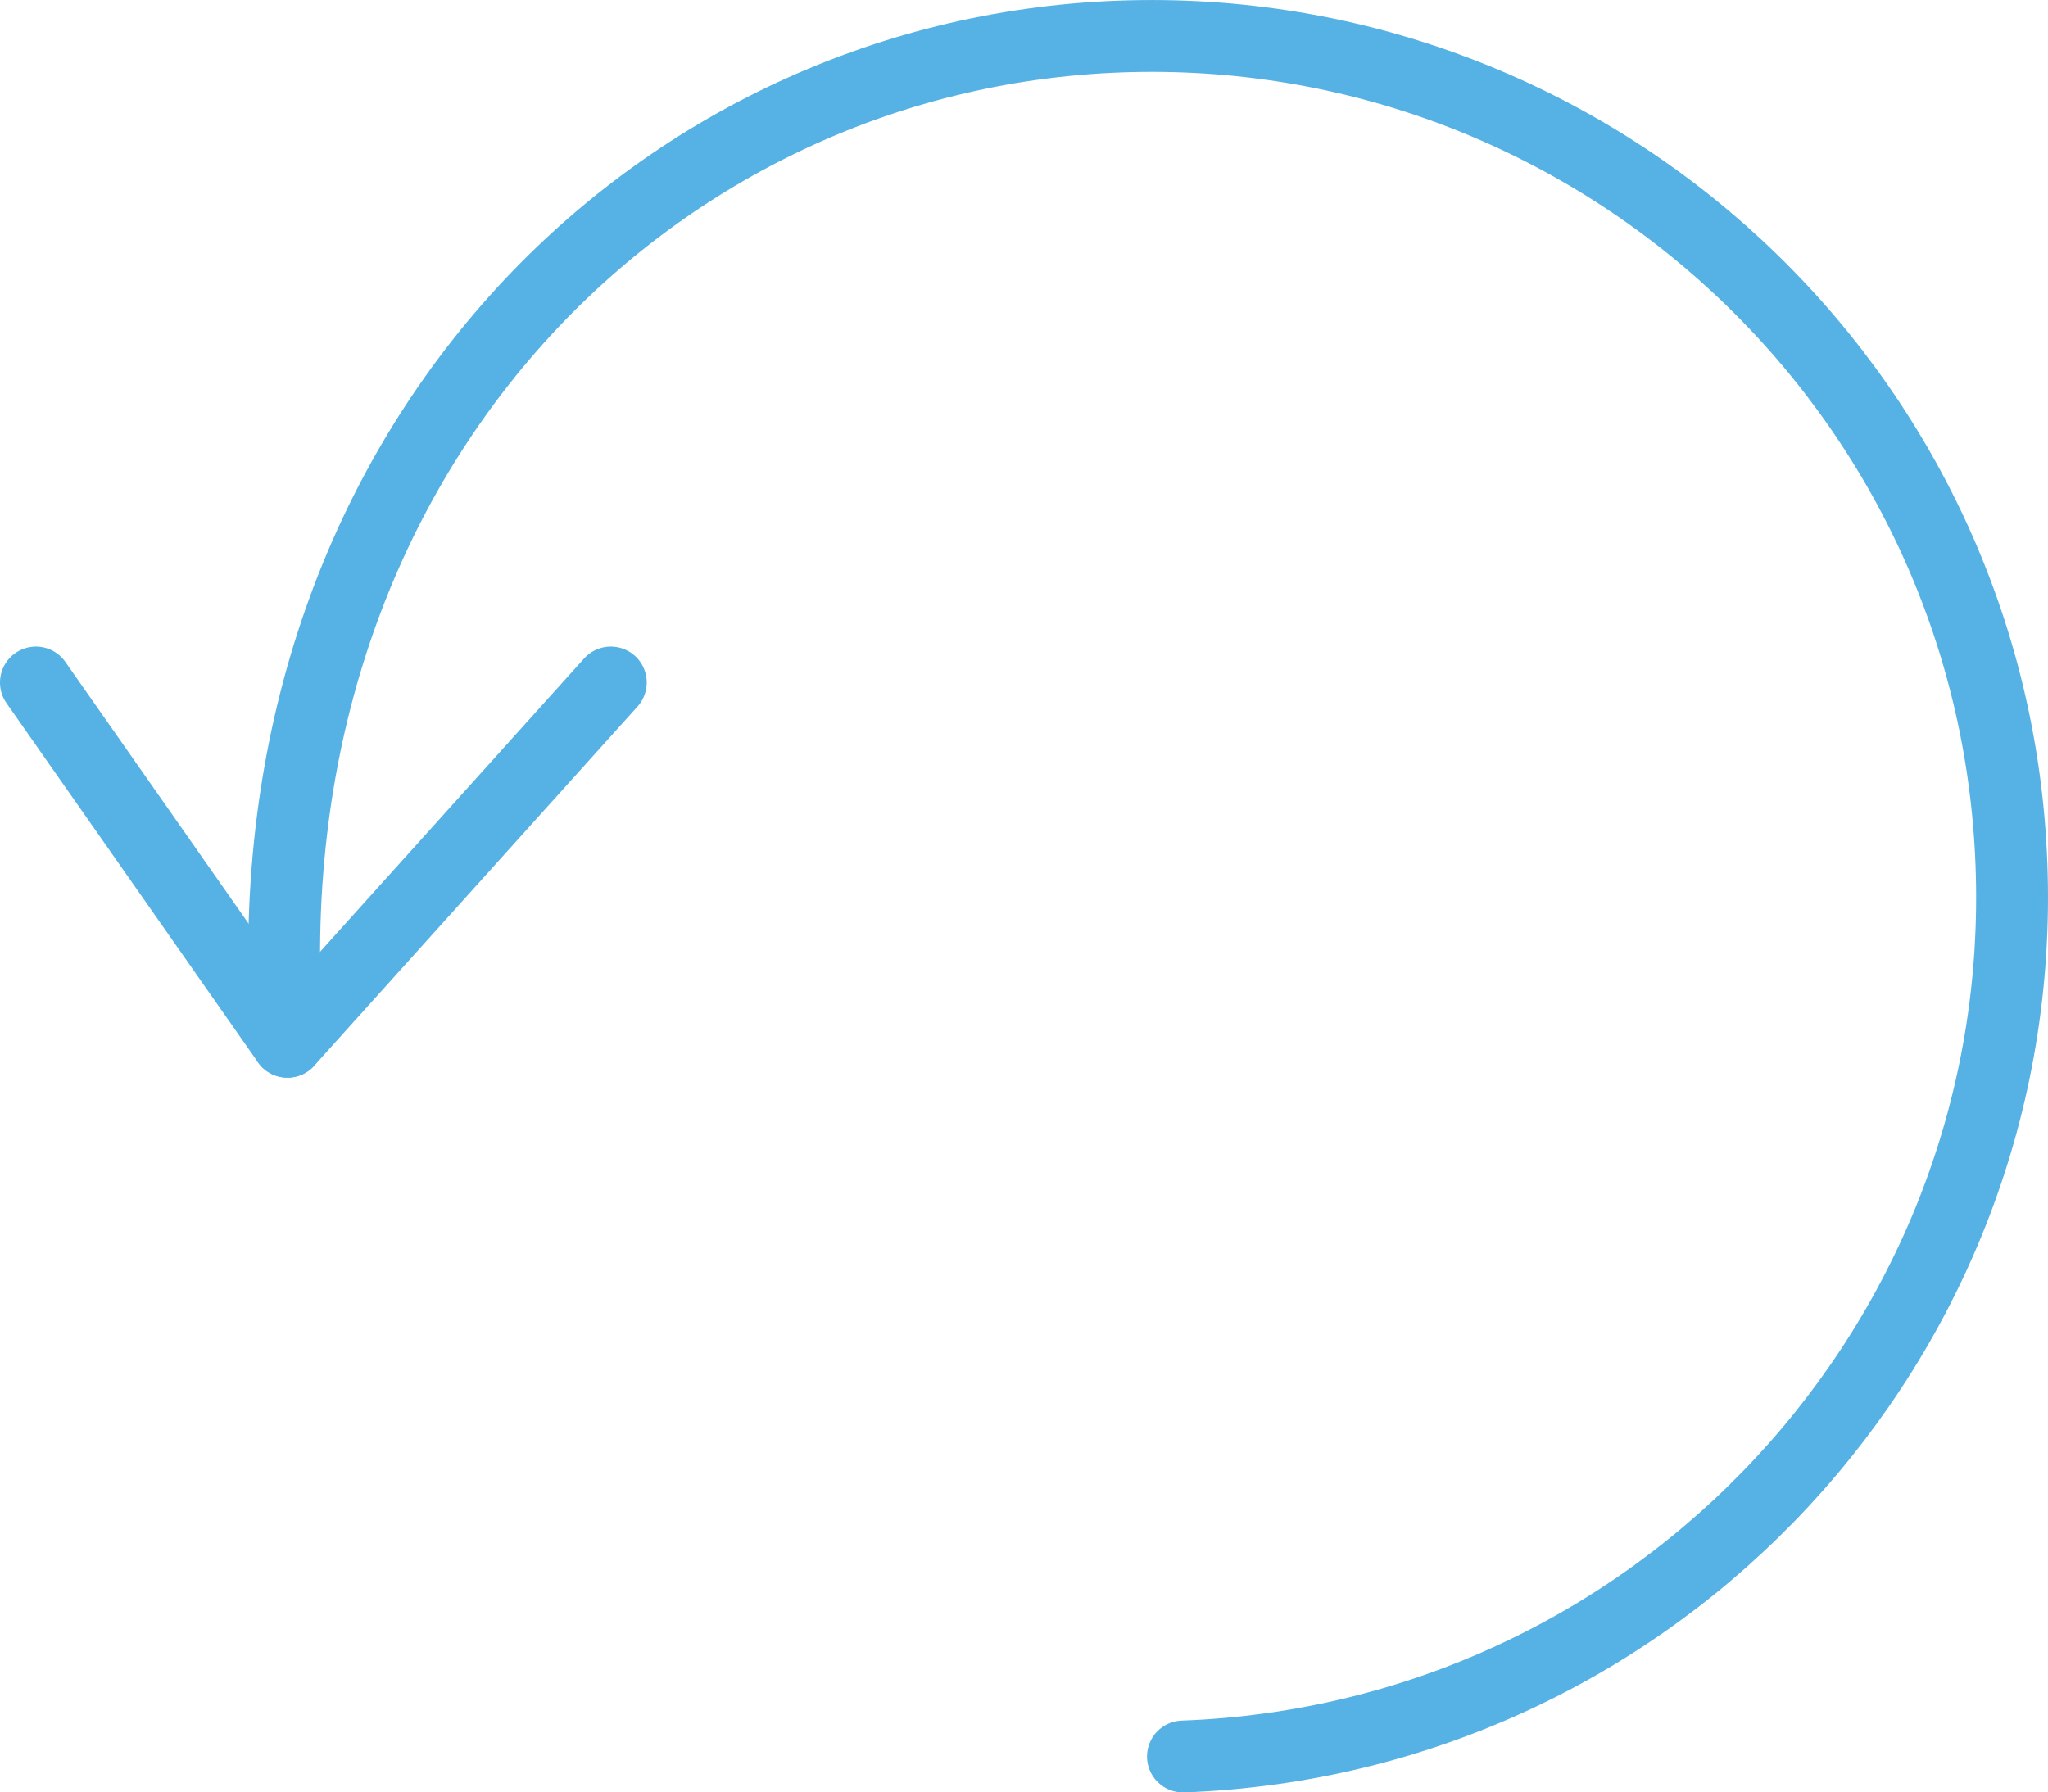 <?xml version="1.0" encoding="utf-8"?>
<!-- Generator: Adobe Illustrator 16.0.0, SVG Export Plug-In . SVG Version: 6.00 Build 0)  -->
<!DOCTYPE svg PUBLIC "-//W3C//DTD SVG 1.1//EN" "http://www.w3.org/Graphics/SVG/1.1/DTD/svg11.dtd">
<svg version="1.1" id="Layer_1" xmlns="http://www.w3.org/2000/svg" xmlns:xlink="http://www.w3.org/1999/xlink" x="0px" y="0px"
	 width="57px" height="49.897px" viewBox="0 0 57 49.897" enable-background="new 0 0 57 49.897" xml:space="preserve">
<g>
	
		<polyline fill="none" stroke="#56B2E4" stroke-width="2" stroke-linecap="round" stroke-linejoin="round" stroke-miterlimit="10" points="
		1,19 8,29 17,19 	"/>
	<path fill="none" stroke="#56B2E4" stroke-width="2" stroke-linecap="round" stroke-linejoin="round" stroke-miterlimit="10" d="
		M8,29C6.775,12.861,17.939,1.504,31.162,1.017c13.22-0.485,24.336,9.839,24.821,23.06c0.492,13.223-9.836,24.336-23.059,24.821"/>
</g>
</svg>
